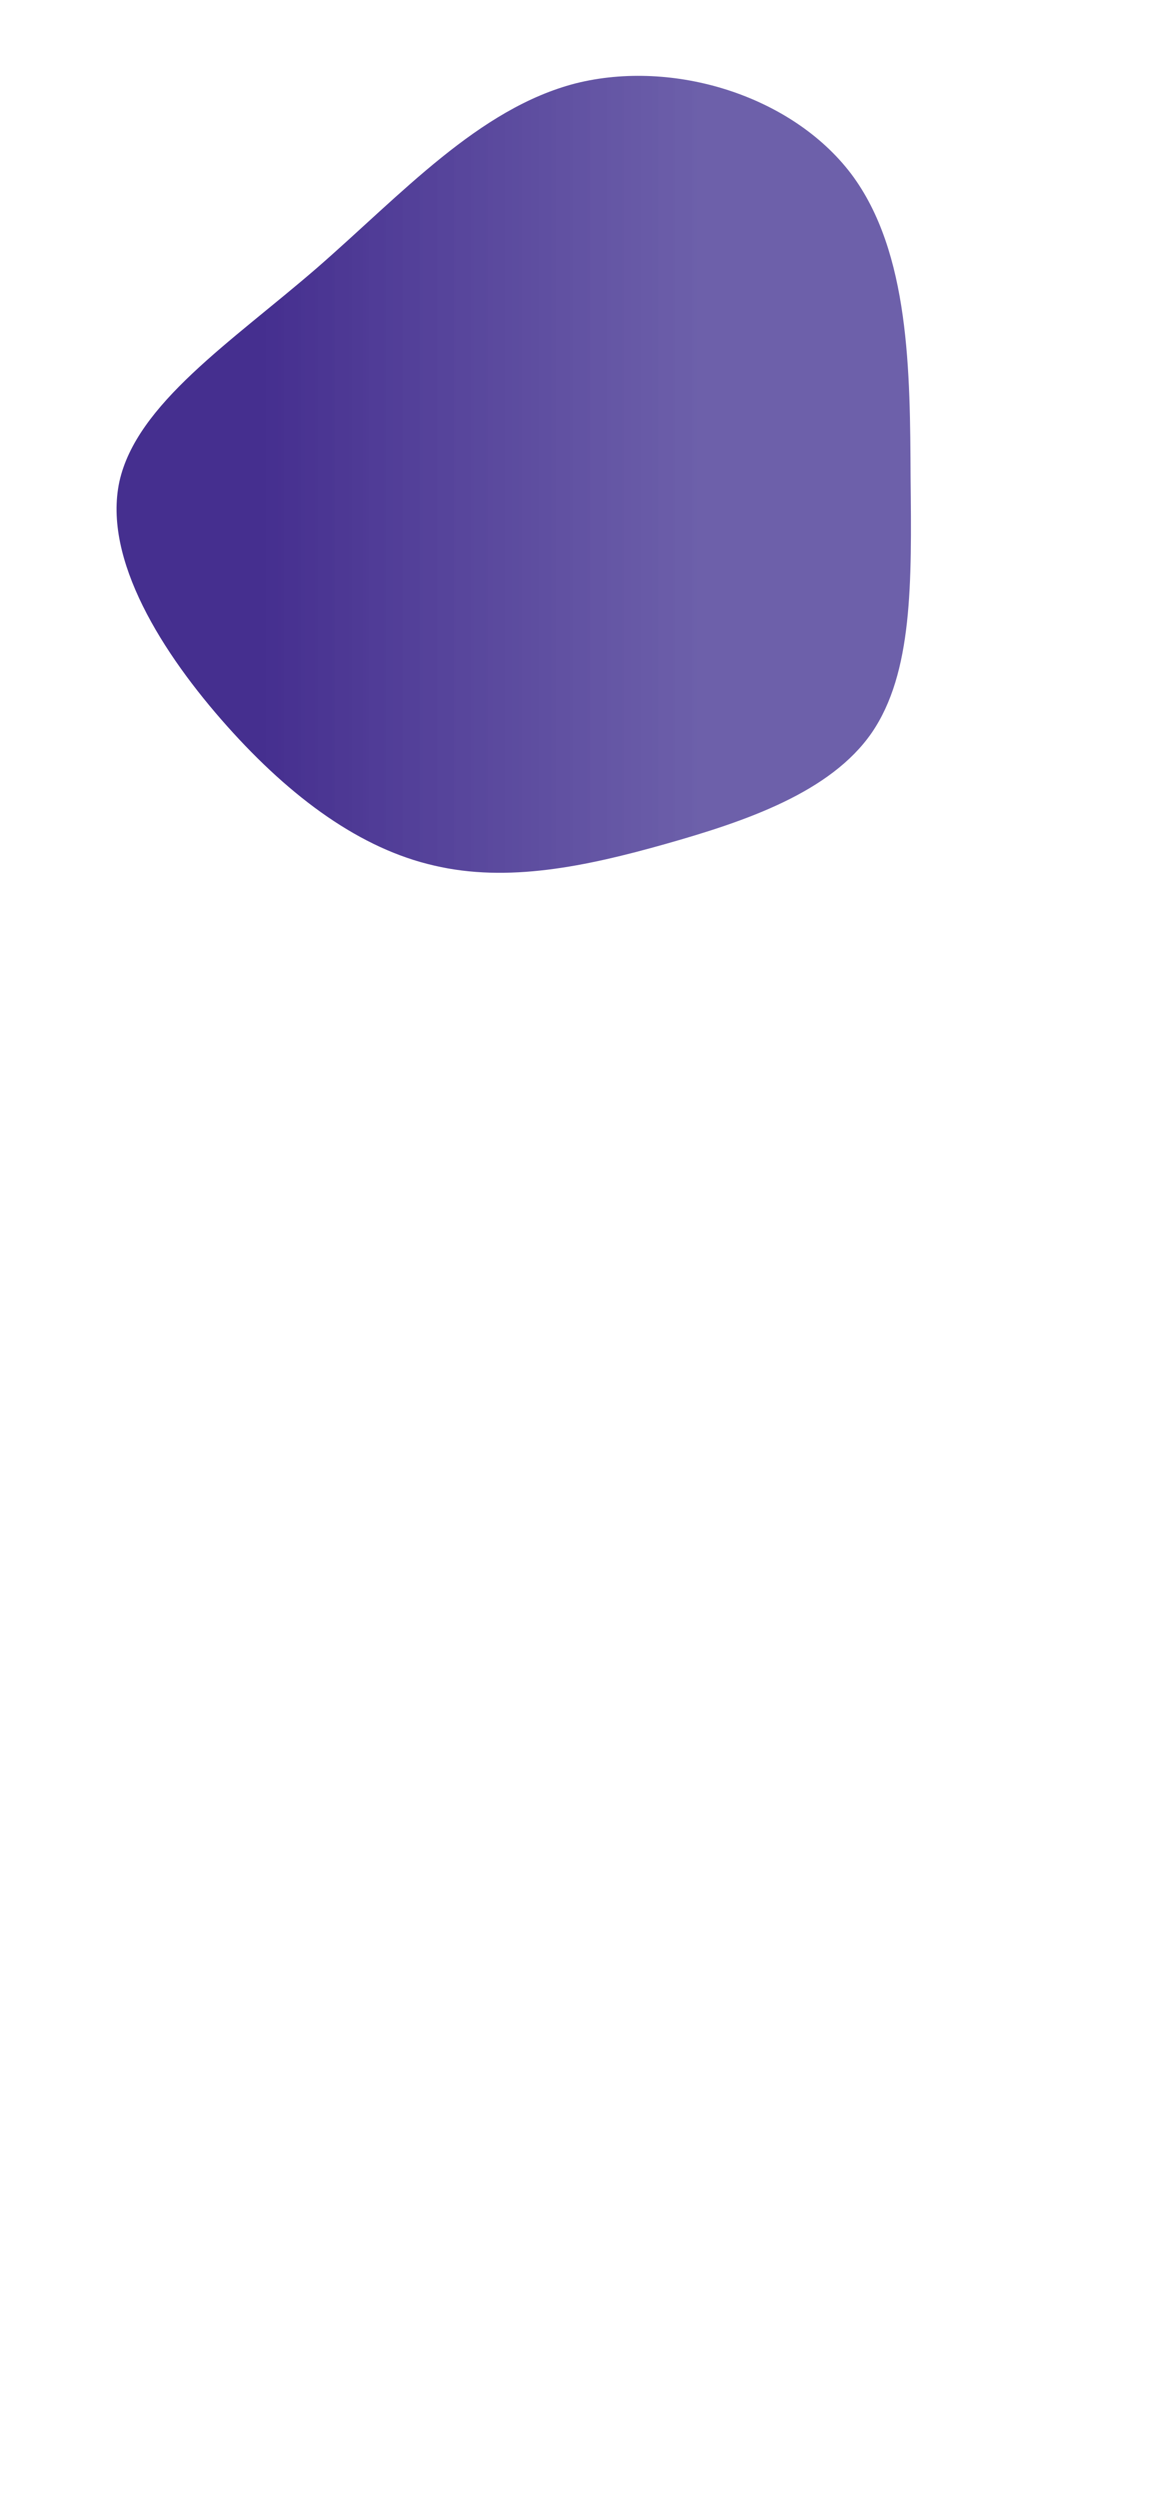 <?xml version="1.0" standalone="no"?>
<svg height="100%" width="100%" viewBox="0 0 210 450" xmlns="http://www.w3.org/2000/svg">
<linearGradient id="grad1" x1="0%" y1="0%" x2="100%" y2="0%">
          <stop offset="20%" style="stop-color:rgba(49, 24, 131, 0.9);stop-opacity:1" />
          <stop offset="74%" style="stop-color:rgba(72, 56, 149, 0.8);stop-opacity:1" />
        </linearGradient>
  <path fill="url(#grad1)" d="M53.3,-68.7C63.9,-54.6,63.9,-32.9,64,-14C64.2,4.9,64.4,21.1,57,31.9C49.6,42.6,34.4,47.8,19.9,51.9C5.4,56,-8.6,58.9,-21.8,55.8C-35,52.8,-47.5,43.7,-59.1,30.7C-70.7,17.7,-81.5,0.7,-78.5,-13.3C-75.4,-27.3,-58.4,-38.4,-43,-51.7C-27.7,-65,-13.8,-80.5,3.7,-85C21.3,-89.4,42.6,-82.8,53.3,-68.7Z" transform="translate(100 100)" />
</svg>
